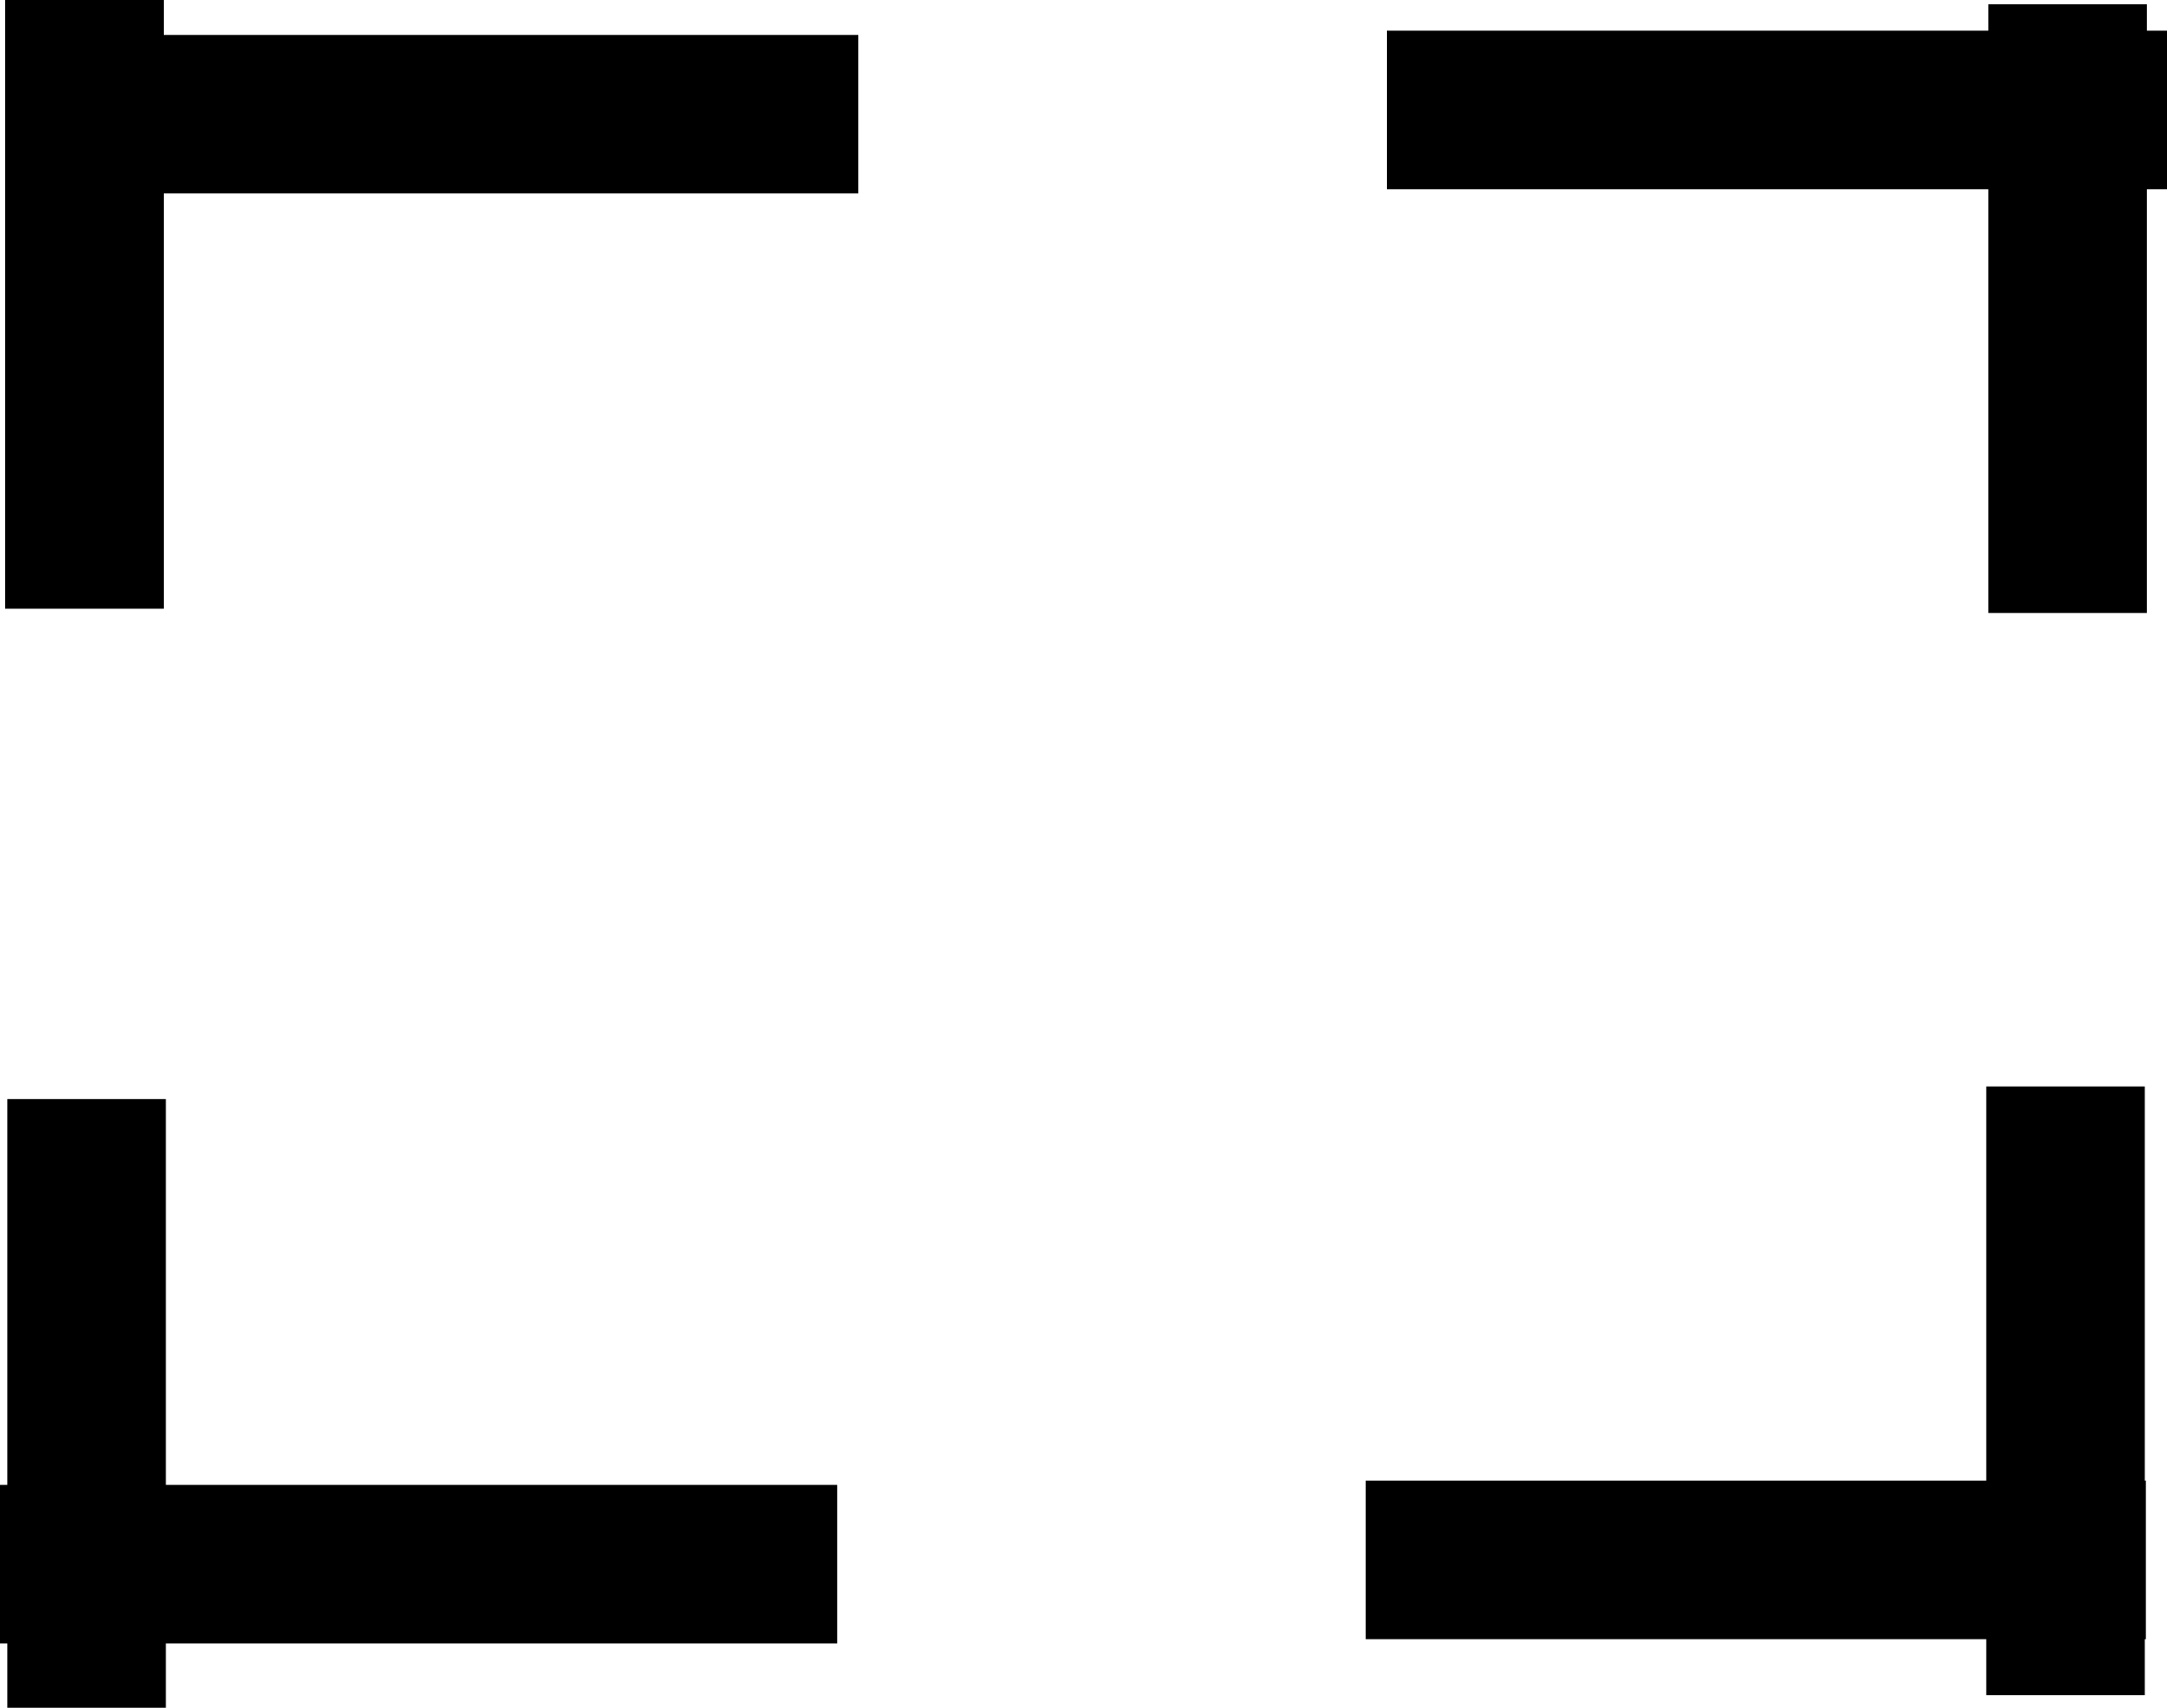 <svg version="1.1" xmlns="http://www.w3.org/2000/svg" xmlns:xlink="http://www.w3.org/1999/xlink" width="513.003" height="404.399" viewBox="0,0,513.003,404.399"><g transform="translate(15.214,20.402)"><g data-paper-data="{&quot;isPaintingLayer&quot;:true}" fill="#000000" fill-rule="nonzero" stroke="none" stroke-width="0" stroke-linecap="butt" stroke-linejoin="miter" stroke-miterlimit="10" stroke-dasharray="" stroke-dashoffset="0" style="mix-blend-mode: normal"><path d="M-15.214,368.757v-37.538h198.198v37.538z"/><path d="M308.104,367.751v-37.538h184.685v37.538z"/><path d="M454.996,236.865h37.538v144.144h-37.538z"/><path d="M455.492,-19.396h37.538v144.144h-37.538z"/><path d="M-13.983,-20.402h37.538v144.144h-37.538z"/><path d="M-13.487,239.853h37.538v144.144h-37.538z"/><path d="M-10.214,25.408v-37.538h198.198v37.538z"/><path d="M313.104,24.402v-37.538h184.685v37.538z"/></g></g></svg>